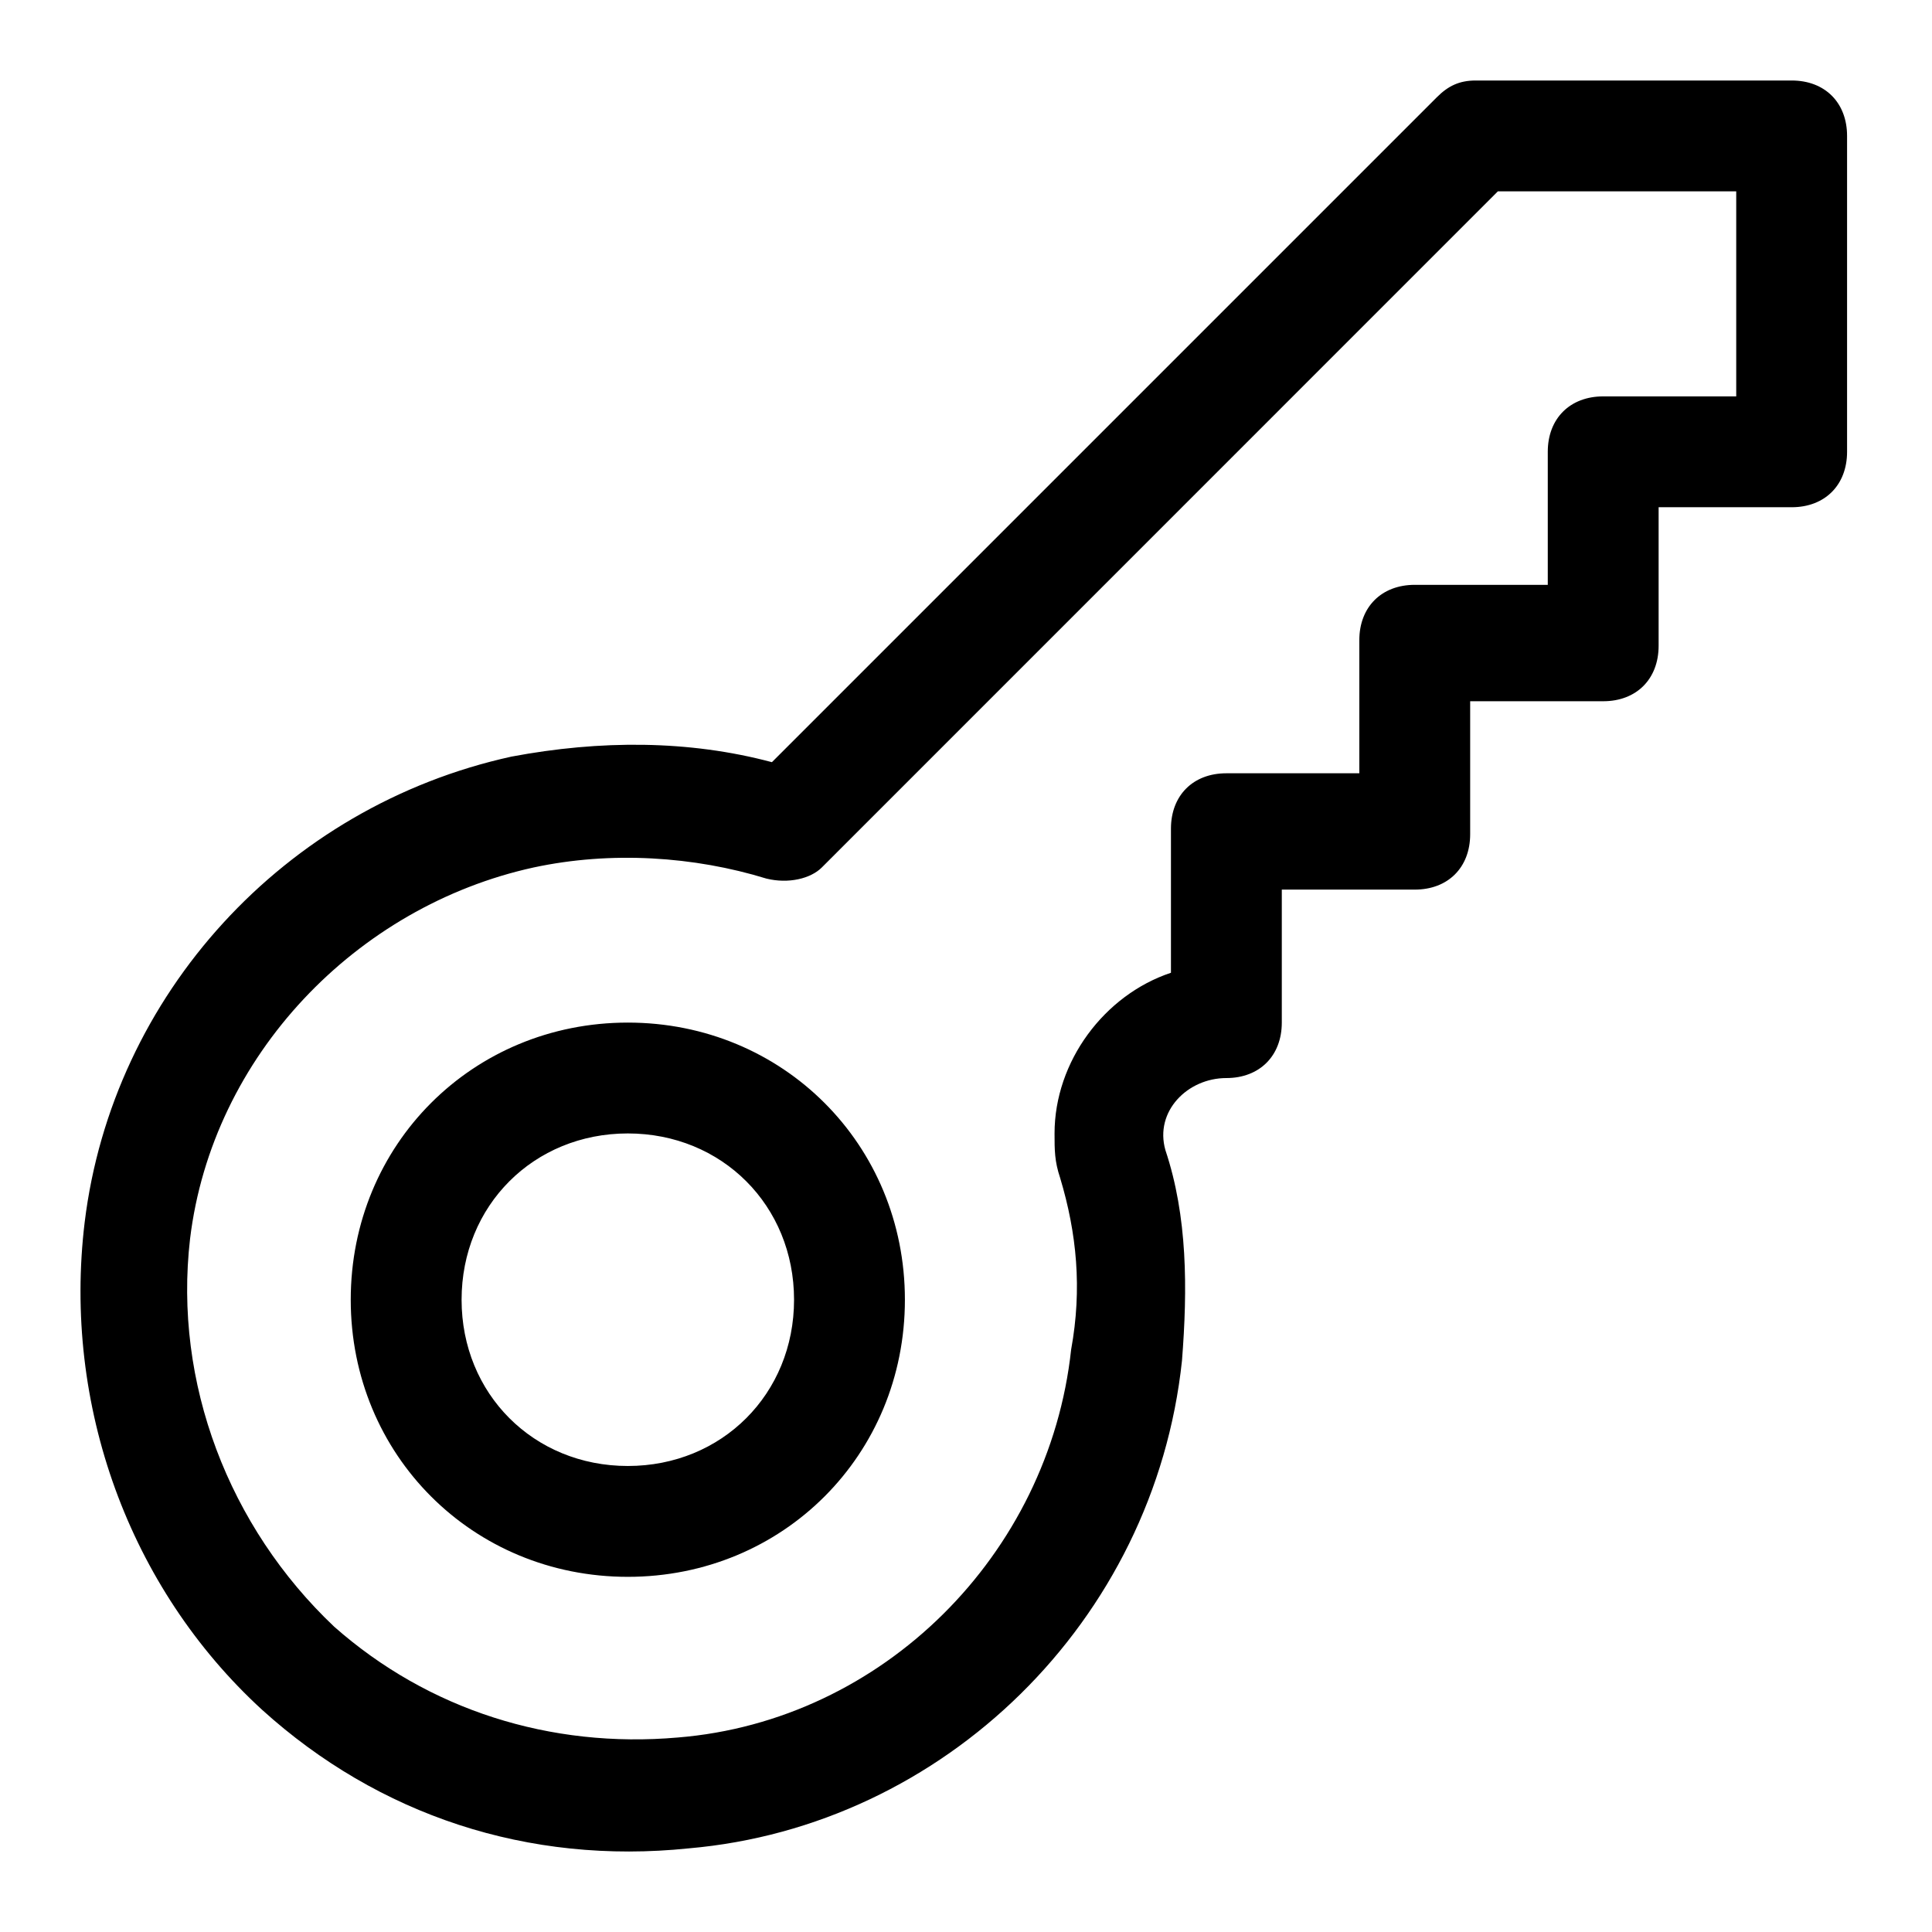 <?xml version="1.0" encoding="UTF-8"?>
<svg  width="24px" height="24px" viewBox="0 0 24 24" version="1.1" xmlns="http://www.w3.org/2000/svg" xmlns:xlink="http://www.w3.org/1999/xlink">     
    <g >
        <path  d="M7.799,18.211 C8.969,18.211 9.864,17.315 9.864,16.146 C9.864,14.976 8.969,14.08 7.799,14.08 C6.629,14.08 5.734,14.976 5.734,16.146 C5.734,17.315 6.629,18.211 7.799,18.211 L7.799,18.211 Z M7.799,19.588 C5.871,19.588 4.357,18.073 4.357,16.146 C4.357,14.218 5.871,12.703 7.799,12.703 C9.727,12.703 11.241,14.218 11.241,16.146 C11.241,18.073 9.727,19.588 7.799,19.588 L7.799,19.588 Z M18.607,2.377 L10.209,10.776 C10.071,10.914 9.796,10.982 9.52,10.914 C8.625,10.638 7.592,10.569 6.629,10.776 C4.426,11.258 2.636,13.116 2.361,15.389 C2.154,17.178 2.842,18.968 4.151,20.207 C5.32,21.24 6.835,21.722 8.419,21.584 C10.966,21.378 13.031,19.313 13.306,16.765 C13.444,16.008 13.376,15.319 13.169,14.631 C13.1,14.425 13.1,14.287 13.1,14.08 C13.1,13.186 13.719,12.359 14.546,12.084 L14.546,10.294 C14.546,9.881 14.821,9.606 15.234,9.606 L16.886,9.606 L16.886,7.953 C16.886,7.54 17.162,7.265 17.575,7.265 L19.227,7.265 L19.227,5.612 C19.227,5.199 19.503,4.924 19.916,4.924 L21.568,4.924 L21.568,2.377 L18.607,2.377 Z M22.257,6.301 L20.604,6.301 L20.604,8.022 C20.604,8.435 20.329,8.711 19.916,8.711 L18.263,8.711 L18.263,10.363 C18.263,10.776 17.988,11.051 17.575,11.051 L15.923,11.051 L15.923,12.703 C15.923,13.116 15.647,13.392 15.234,13.392 C14.753,13.392 14.34,13.805 14.477,14.287 C14.753,15.113 14.753,16.008 14.683,16.902 C14.34,20.139 11.723,22.686 8.556,22.961 C6.56,23.168 4.701,22.548 3.256,21.24 C1.603,19.726 0.777,17.453 1.052,15.182 C1.397,12.359 3.531,10.019 6.353,9.399 C7.455,9.192 8.556,9.192 9.589,9.468 L17.85,1.207 C17.988,1.069 18.126,1 18.332,1 L22.257,1 C22.67,1 22.945,1.275 22.945,1.689 L22.945,5.612 C22.945,6.025 22.67,6.301 22.257,6.301 L22.257,6.301 Z" ></path>
    </g>
</svg>